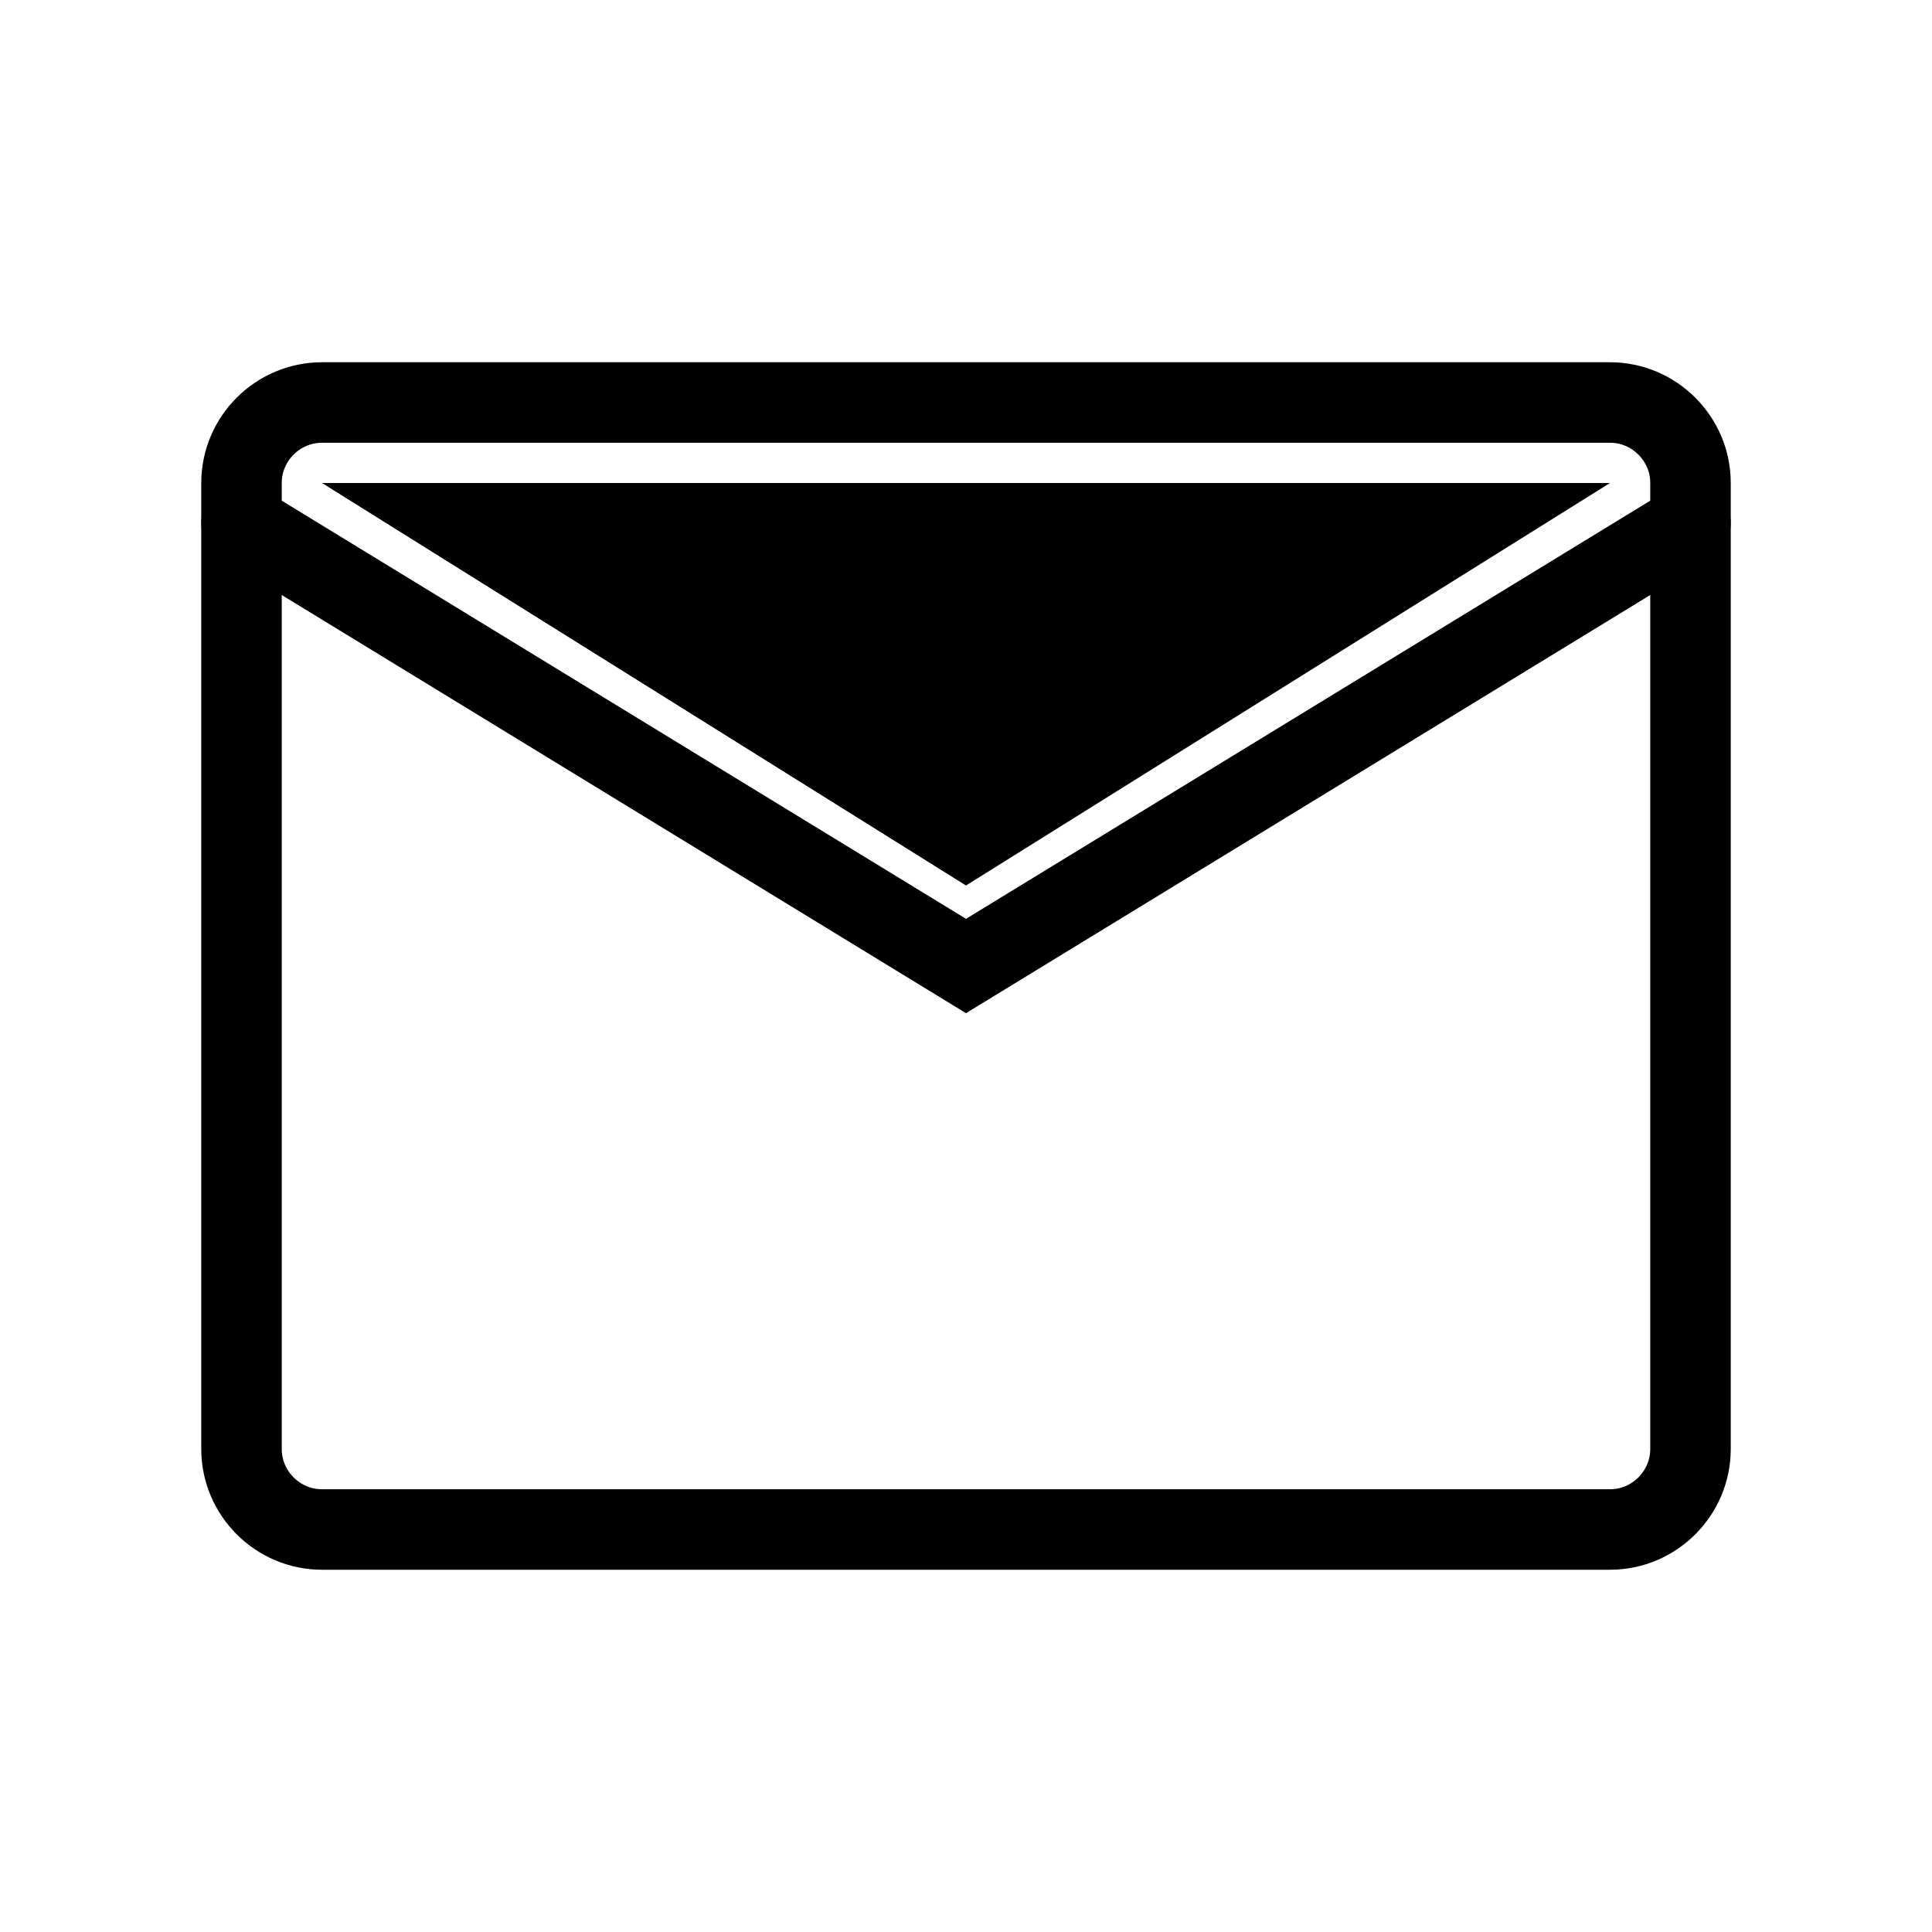 <svg xmlns="http://www.w3.org/2000/svg" width="25" height="25" viewBox="0 0 24 24"><path fill="currentColor" fill-opacity="1" d="M12 11l-8 -5h16l-8 5Z"><animate fill="freeze" attributeName="fill-opacity" begin="0.8s" dur="0.15s" values="0;0.3"/></path><g fill="none" stroke="currentColor" stroke-linecap="round" strokeLinejoin="round" strokeWidth="2"><path strokeDasharray="64" strokeDashoffset="64" d="M4 5h16c0.55 0 1 0.45 1 1v12c0 0.55 -0.45 1 -1 1h-16c-0.55 0 -1 -0.45 -1 -1v-12c0 -0.55 0.45 -1 1 -1Z"><animate fill="freeze" attributeName="strokeDashoffset" dur="0.6s" values="64;0"/></path><path strokeDasharray="24" strokeDashoffset="24" d="M3 6.5l9 5.5l9 -5.5"><animate fill="freeze" attributeName="strokeDashoffset" begin="0.6s" dur="0.2s" values="24;0"/></path></g></svg>